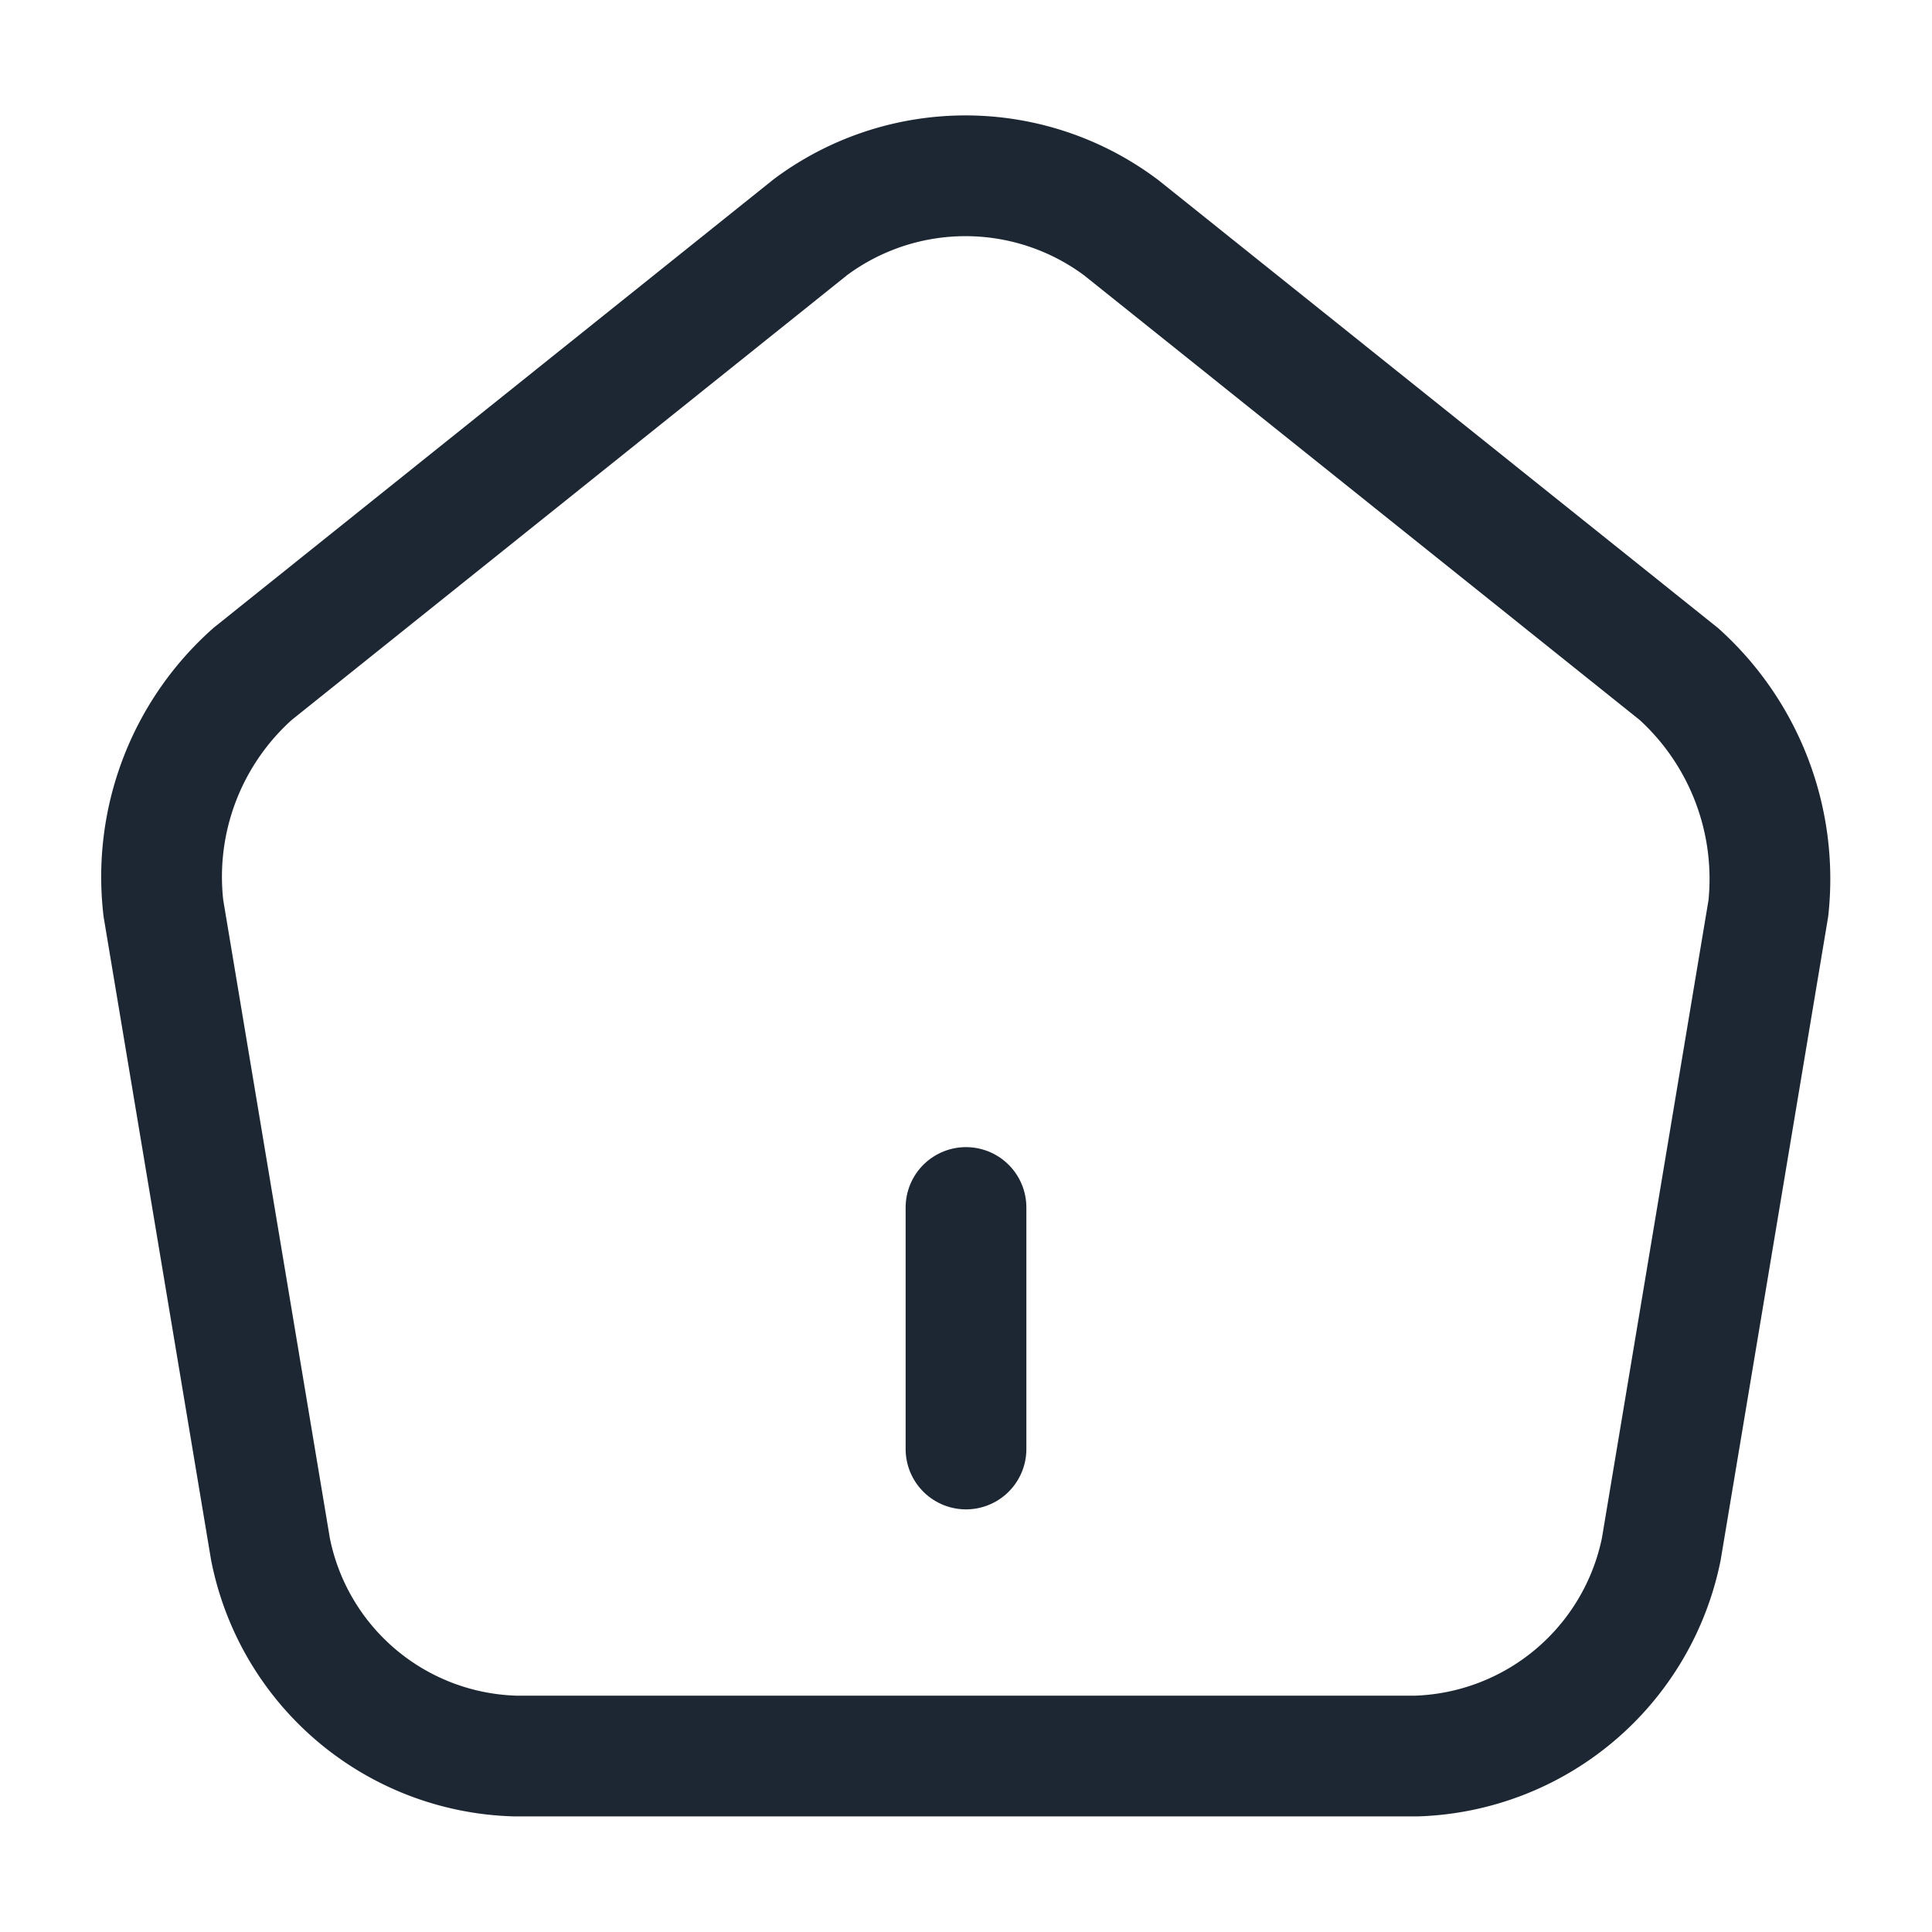 <svg xmlns="http://www.w3.org/2000/svg" width="24" height="24" viewBox="0 0 24 24">
  <g id="vuesax_linear_home" data-name="vuesax/linear/home" transform="translate(-556 -188)">
    <g id="home">
      <path id="Vector" d="M0,3V0" transform="translate(568 203)" fill="none" stroke="#1d2733" stroke-linecap="round" stroke-linejoin="round" stroke-width="1.5"/>
      <path id="Vector-2" data-name="Vector" d="M8.073.636l-6.93,5.55A3.373,3.373,0,0,0,.033,9.1l1.33,7.96a3.19,3.19,0,0,0,3.04,2.57H15.6a3.209,3.209,0,0,0,3.04-2.57l1.33-7.96a3.429,3.429,0,0,0-1.11-2.91L11.933.646A3.225,3.225,0,0,0,8.073.636Z" transform="translate(557.997 190.184)" fill="none" stroke="#1d2733" stroke-linecap="round" stroke-linejoin="round" stroke-width="1.5"/>
      <path id="Vector-3" data-name="Vector" d="M0,0H24V24H0Z" transform="translate(556 188)" fill="none" opacity="0"/>
    </g>
  </g>
</svg>
